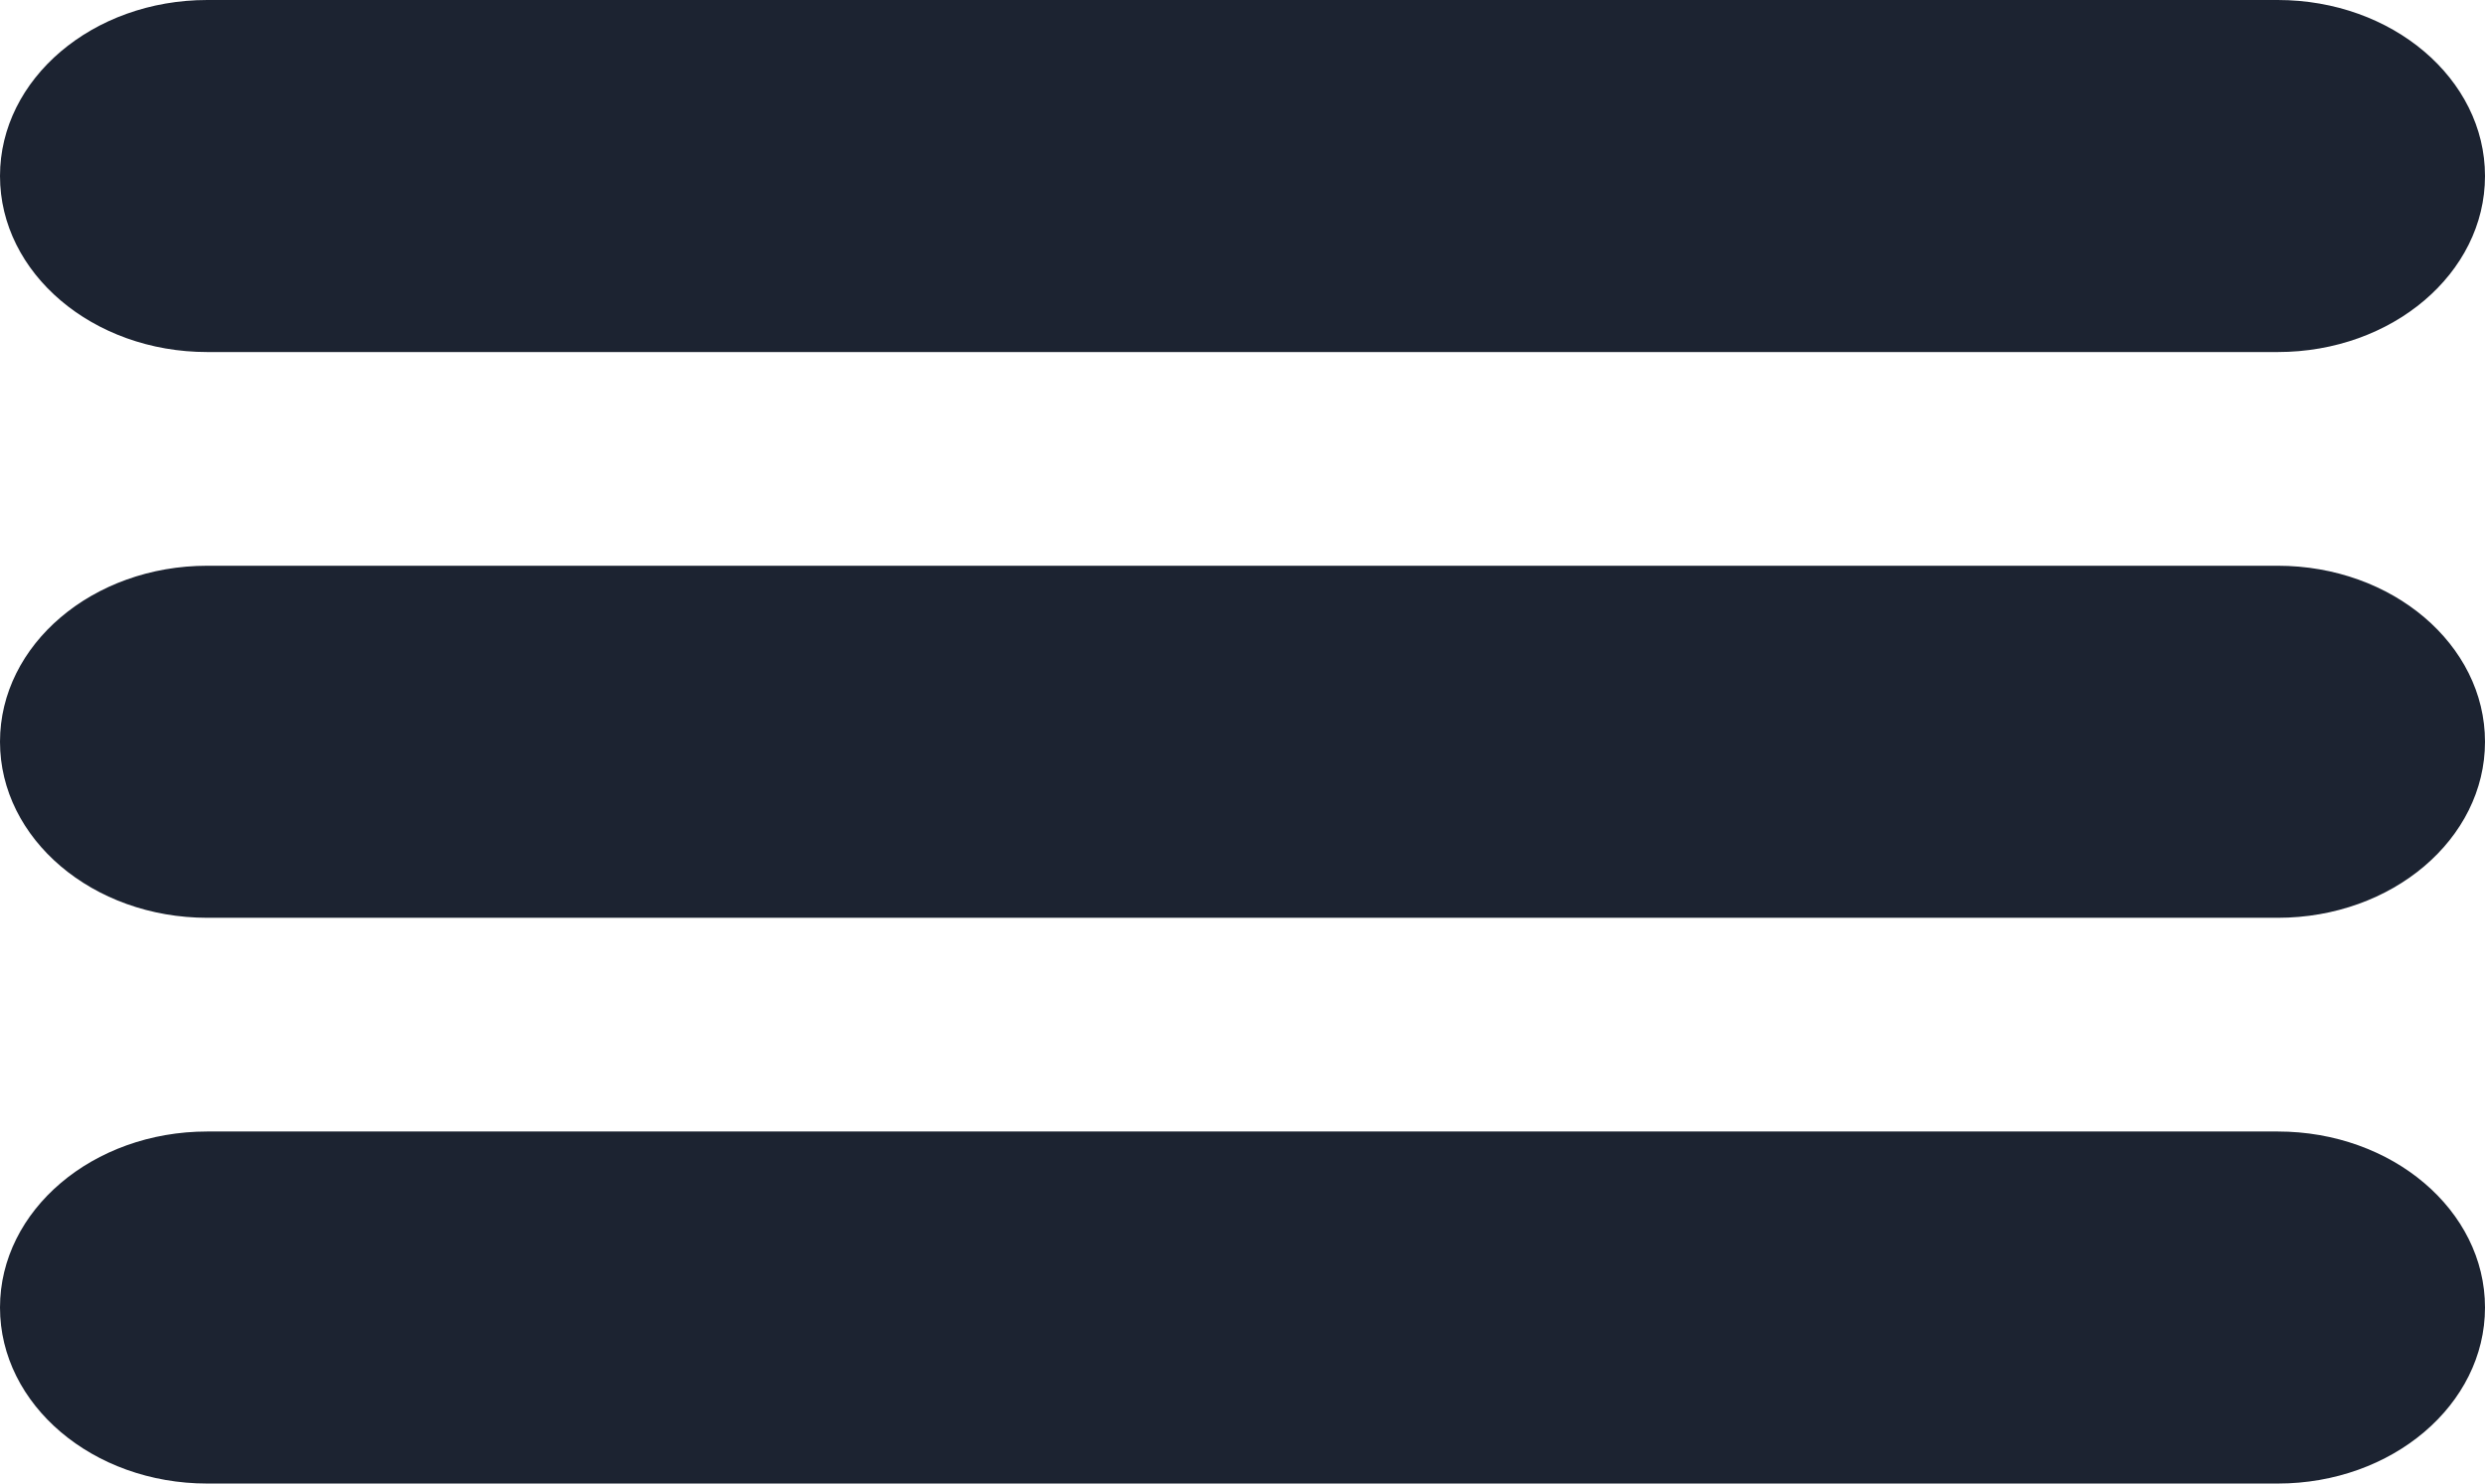 <svg width="67" height="40" viewBox="0 0 67 40" fill="none" xmlns="http://www.w3.org/2000/svg">
<g clip-path="url(#clip0)">
<path d="M61.411 0H5.589C2.502 0 0 2.125 0 4.746V4.746C0 7.367 2.502 9.492 5.589 9.492H61.411C64.498 9.492 67 7.367 67 4.746C67 2.125 64.498 0 61.411 0Z" fill="#1C2331"/>
<path d="M61.411 15.254H5.589C2.502 15.254 0 17.379 0 20V20C0 22.621 2.502 24.746 5.589 24.746H61.411C64.498 24.746 67 22.621 67 20C67 17.379 64.498 15.254 61.411 15.254Z" fill="#1C2331"/>
<path d="M61.411 30.508H5.589C2.502 30.508 0 32.633 0 35.254V35.254C0 37.875 2.502 40 5.589 40H61.411C64.498 40 67 37.875 67 35.254C67 32.633 64.498 30.508 61.411 30.508Z" fill="#1C2331"/>
</g>
<defs>
<clipPath id="clip0">
<rect width="67" height="40" fill="white"/>
</clipPath>
</defs>
</svg>

